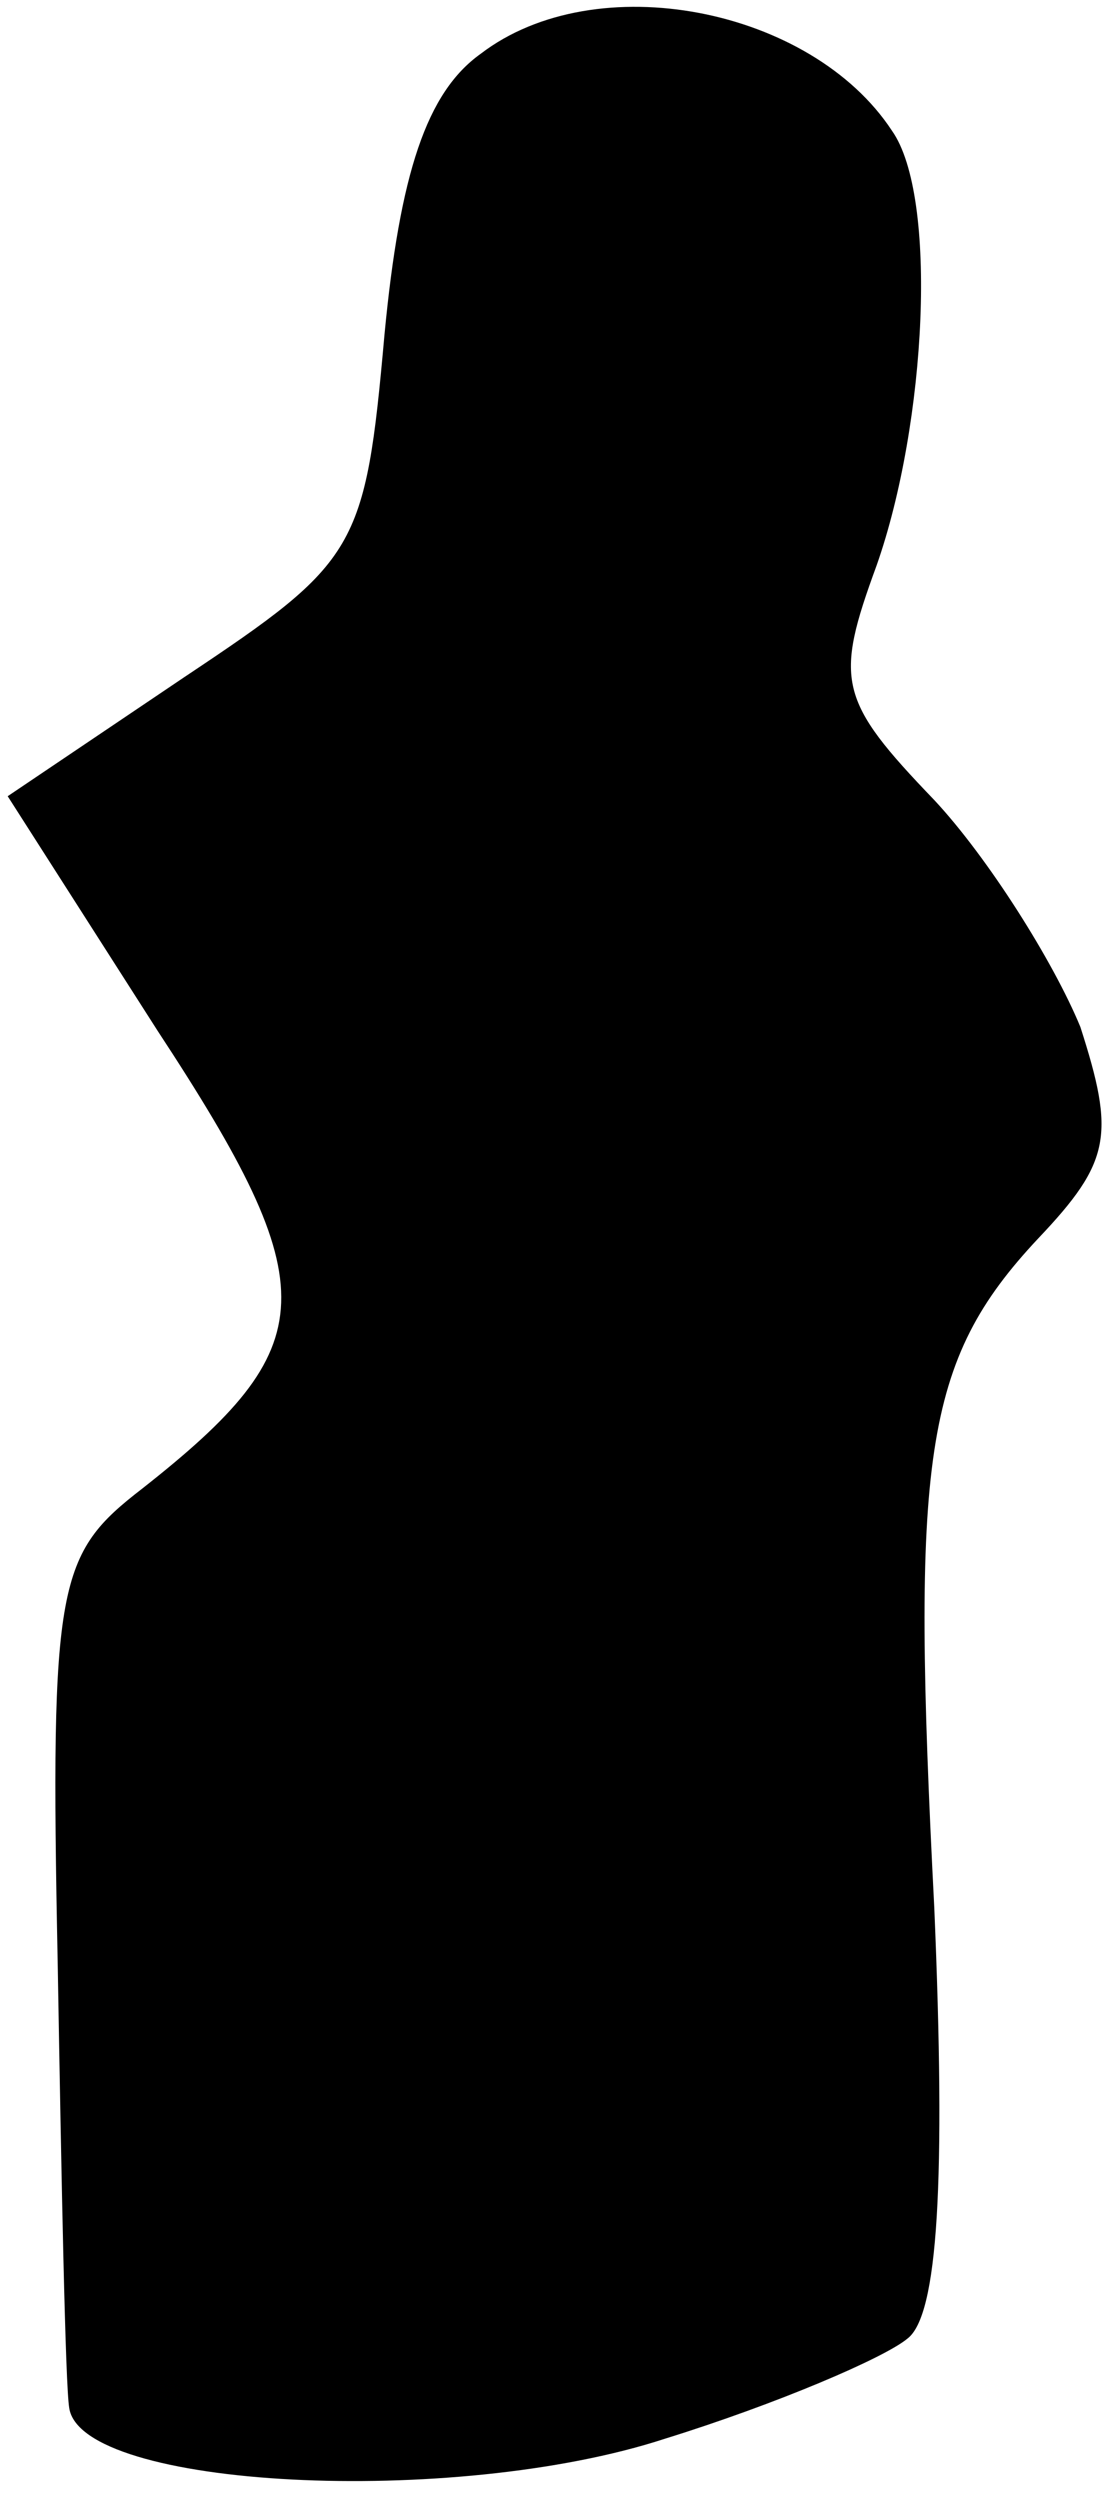 <?xml version="1.0" standalone="no"?>
<!DOCTYPE svg PUBLIC "-//W3C//DTD SVG 20010904//EN"
 "http://www.w3.org/TR/2001/REC-SVG-20010904/DTD/svg10.dtd">
<svg version="1.0" xmlns="http://www.w3.org/2000/svg"
 width="29pt" height="65pt" viewBox="0 0 29 65"
 preserveAspectRatio="xMidYMid meet">
<g transform="translate(0,65) scale(0.1,-0.1)"
fill="#000000" stroke="none">
<path fill="#000000" stroke="none" d="M125 636 c-14 -10 -21 -31 -25 -73 -5
-56 -7 -59 -52 -89 l-46 -31 39 -61 c44 -67 43 -82 -4 -119 -22 -17 -24 -24
-22 -123 1 -58 2 -110 3 -116 3 -21 100 -26 155 -8 29 9 57 21 63 26 8 6 10
41 7 112 -6 117 -3 142 27 174 19 20 20 27 11 55 -7 17 -24 44 -38 59 -25 26
-26 31 -15 61 13 37 16 96 4 113 -21 32 -77 43 -107 20z"/>
</g>
</svg>
